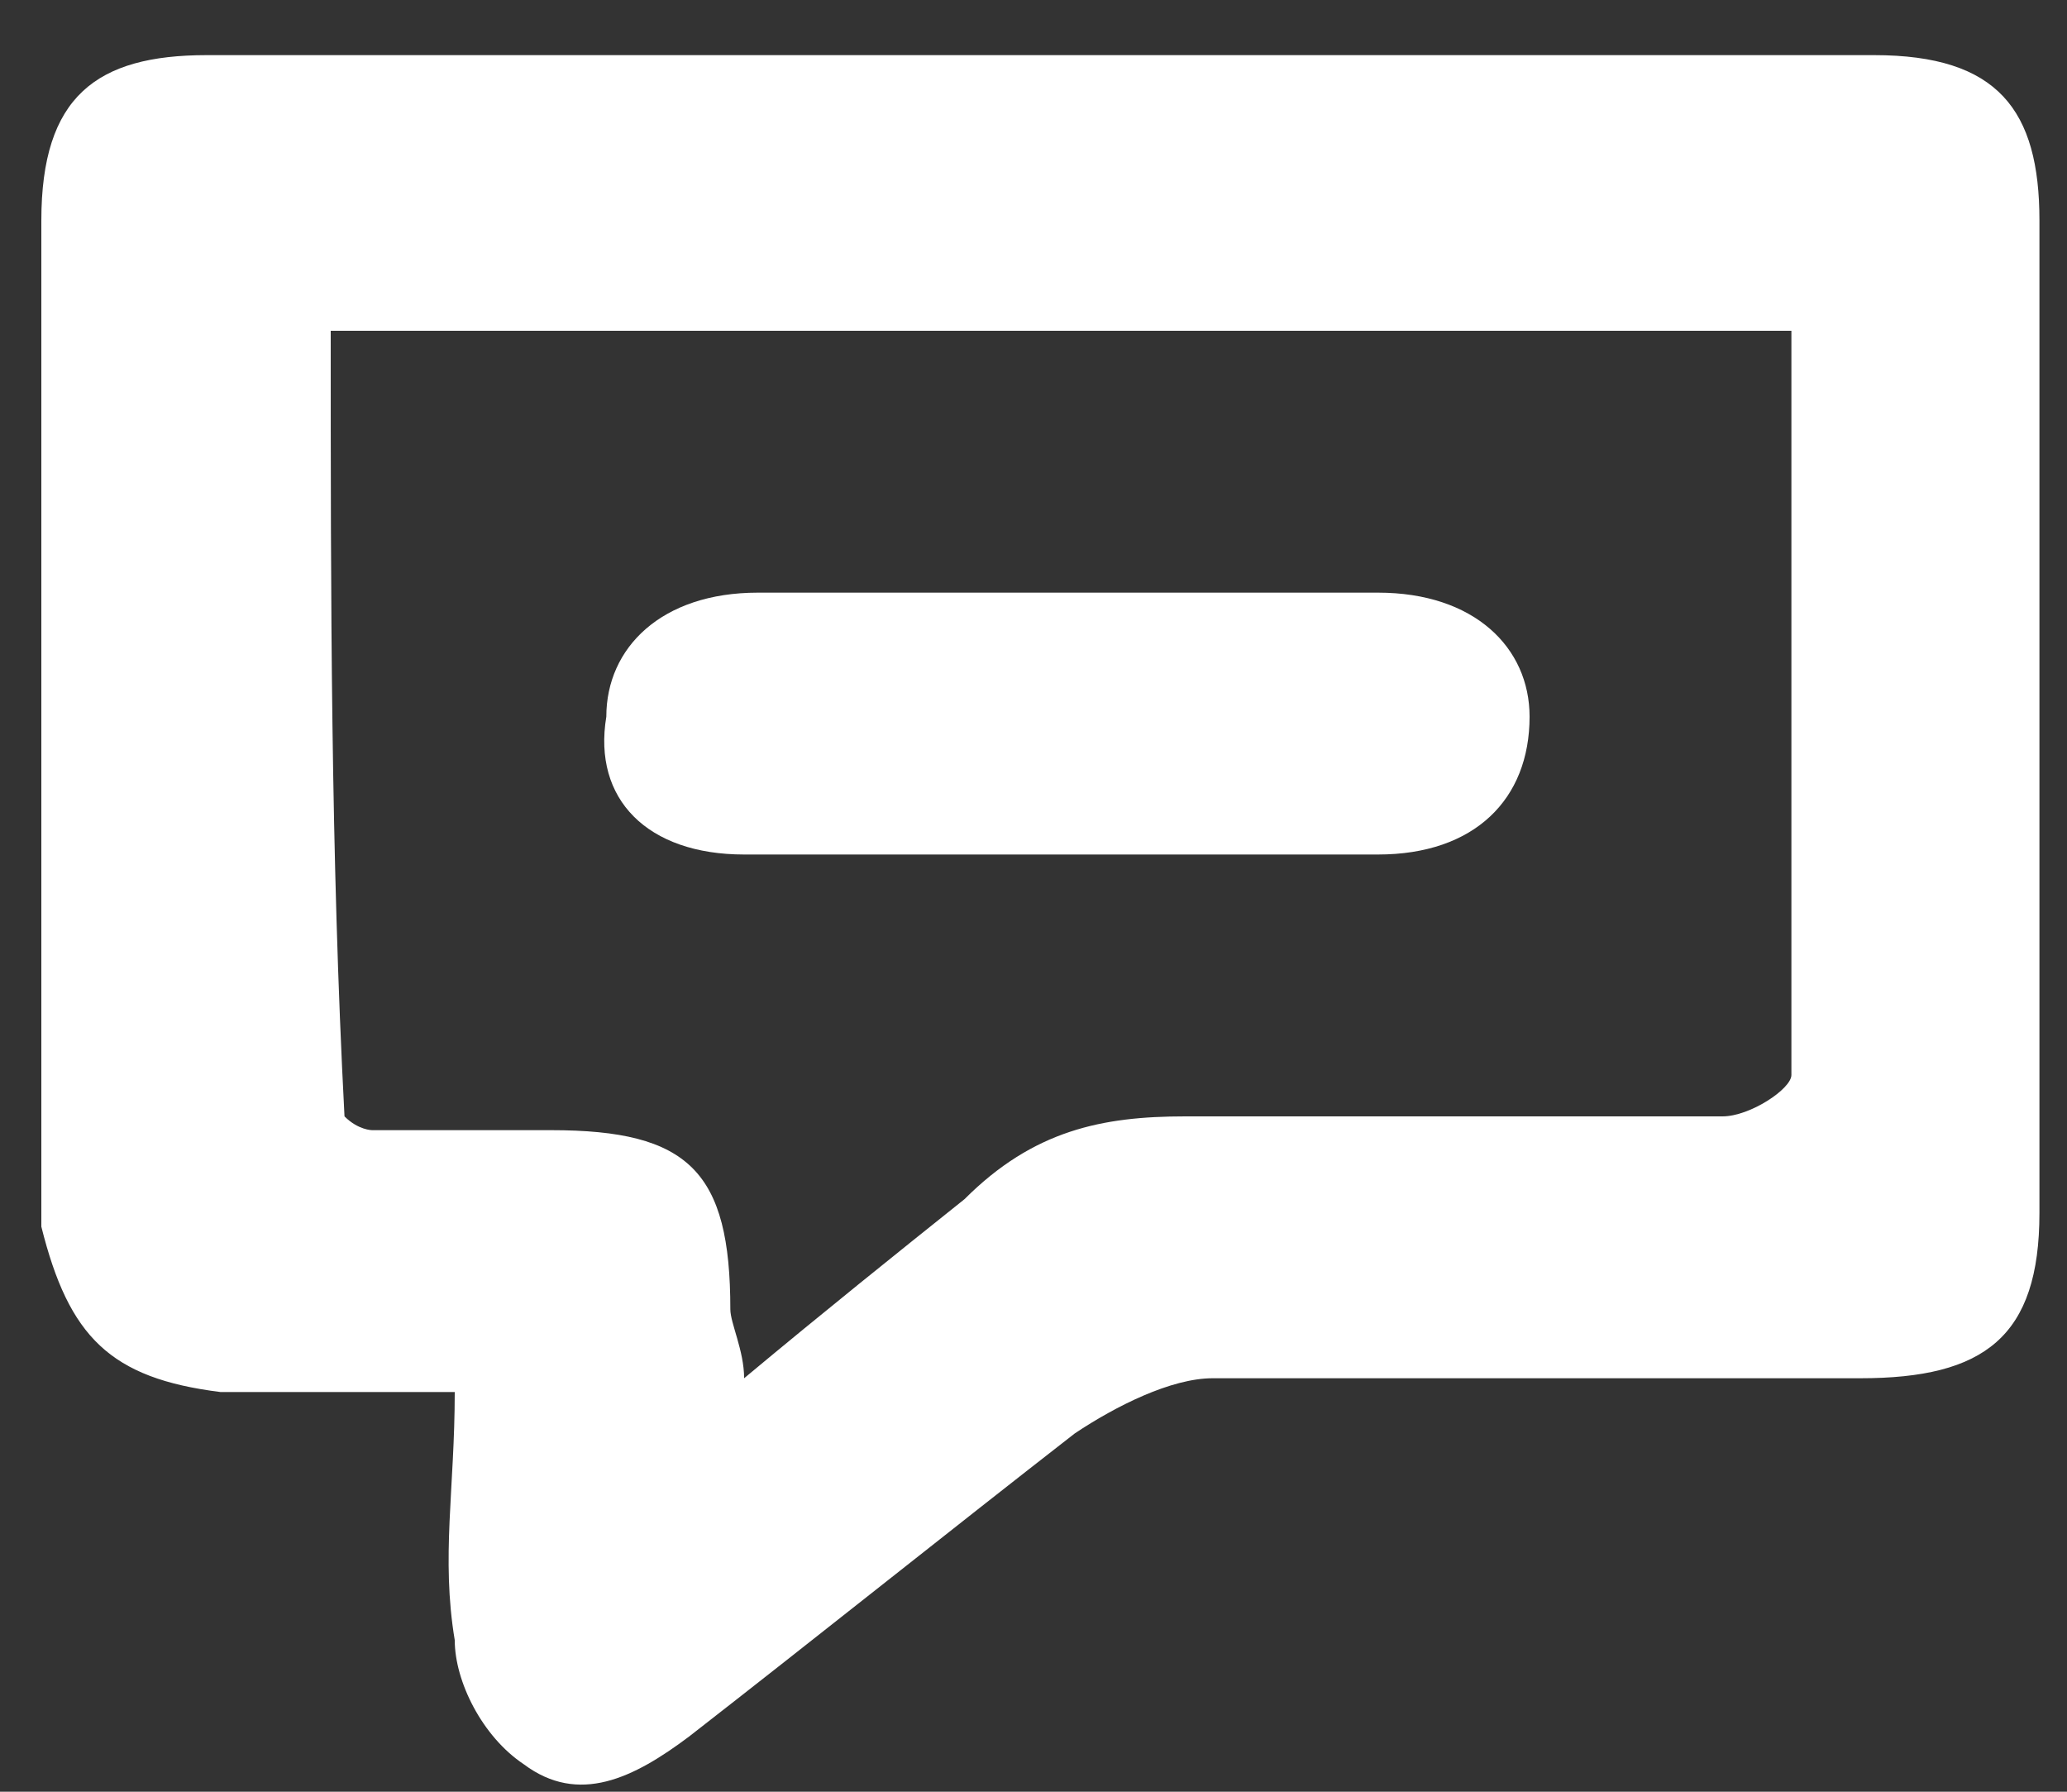 <svg width="15" height="13" viewBox="0 0 15 13" fill="none" xmlns="http://www.w3.org/2000/svg">
<rect x="0" y="0" width="15" height="13" fill="#333333" stroke="none"/>
<path d="M1.6 10.1C2.1 10.1 2.7 10.1 3.3 10.1C3.3 10.8 3.2 11.3 3.3 11.9C3.3 12.2 3.5 12.6 3.8 12.8C4.2 13.1 4.6 12.9 5 12.6C5.9 11.9 6.9 11.1 7.8 10.4C8.1 10.2 8.5 10 8.8 10C10.4 10 12 10 13.5 10C14.4 10 14.8 9.7 14.8 8.8C14.8 6.4 14.8 4 14.8 1.6C14.8 0.8 14.5 0.4 13.6 0.4C9.6 0.4 5.5 0.4 1.5 0.4C0.7 0.4 0.3 0.7 0.3 1.6C0.3 4 0.3 6.5 0.3 8.9C0.5 9.7 0.8 10 1.6 10.1ZM2.4 2.4C5.9 2.4 9.4 2.4 13 2.4C13 4.2 13 6 13 7.8C13 7.9 12.7 8.1 12.5 8.1C11.2 8.1 9.9 8.1 8.6 8.1C8 8.1 7.5 8.2 7 8.7C6.5 9.1 6 9.5 5.4 10C5.4 9.8 5.3 9.6 5.3 9.5C5.3 8.5 5 8.2 4 8.2C3.6 8.2 3.1 8.2 2.7 8.2C2.7 8.2 2.6 8.2 2.5 8.1C2.4 6.2 2.4 4.3 2.4 2.4Z" fill="white"/>
<path d="M5.4 6.2C6.9 6.2 8.4 6.2 10 6.2C10.7 6.2 11.1 5.8 11.1 5.2C11.1 4.7 10.7 4.3 10 4.3C9.6 4.3 9.3 4.3 8.9 4.3C8.5 4.3 8.2 4.3 7.8 4.3C7.6 4.3 7.4 4.3 7.2 4.3C6.6 4.3 6 4.3 5.5 4.3C4.8 4.3 4.4 4.7 4.4 5.2C4.3 5.8 4.7 6.2 5.4 6.2Z" fill="white"/>
</svg>
